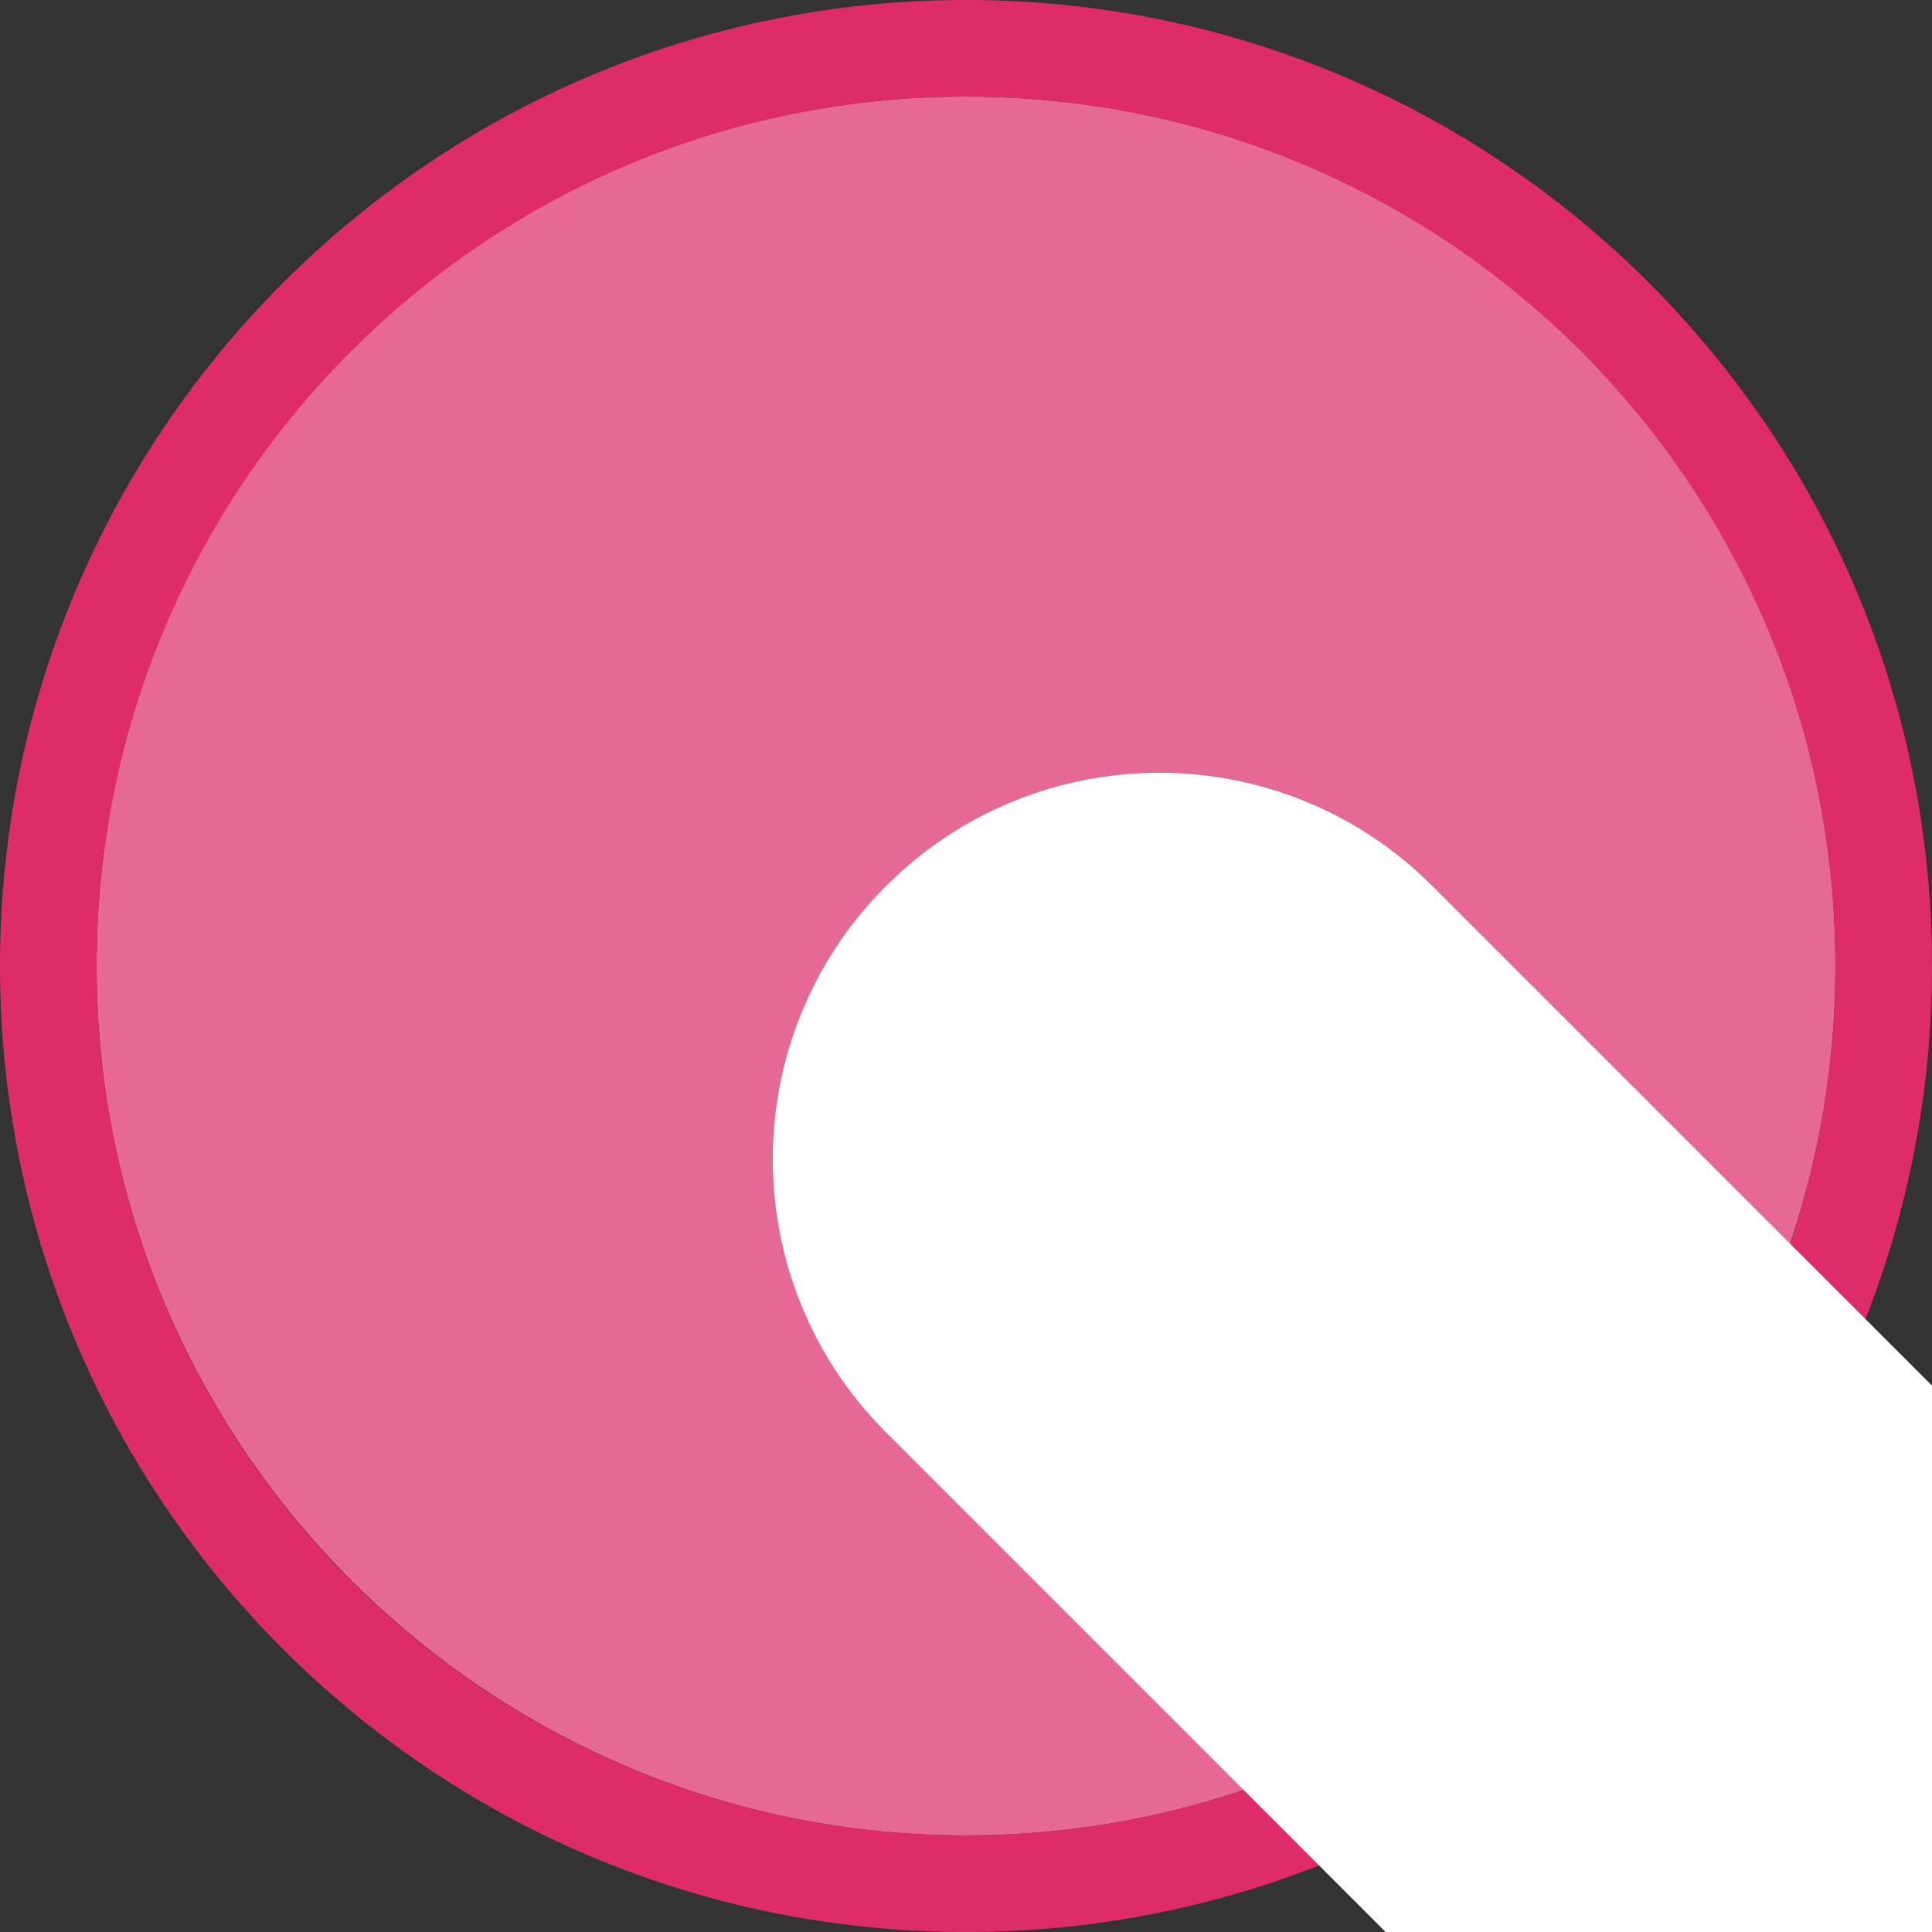 <svg width="40" height="40" viewBox="0 0 40 40" fill="none" xmlns="http://www.w3.org/2000/svg" >

<rect x="0" y="0" width="40" height="40" fill="#333333" stroke="none"/>

<g transform="translate(0, 0) scale(2 2) "> 

<g clip-path="url(#clip0)">
<path opacity="0.953" d="M9.999 1C14.963 1 19 5.002 19 10C19 14.966 14.963 19 9.999 19C5.037 19 1 14.966 1 10C1 5.002 5.037 1 9.999 1Z" fill="#EE6C99"/>
<path opacity="0.95" fill-rule="evenodd" clip-rule="evenodd" d="M10 19C14.971 19 19 14.971 19 10C19 5.029 14.971 1 10 1C5.029 1 1 5.029 1 10C1 14.971 5.029 19 10 19ZM10 20C15.523 20 20 15.523 20 10C20 4.477 15.523 0 10 0C4.477 0 0 4.477 0 10C0 15.523 4.477 20 10 20Z" fill="#E72B6C"/>
</g>
<defs>
<clipPath id="clip0">
<path d="M0 0H20V20H0V0Z" fill="white"/>
</clipPath>
</defs>

</g>


<g transform="translate(8, 8) scale(2 2) "> 

<path fill-rule="evenodd" clip100-rule="evenodd" d="M38 20C43.523 20 48 15.523 48 10C48 4.477 43.523 0 38 0C32.477 0 28 4.477 28 10C28 15.523 32.477 20 38 20ZM36 4V8L32 8V12H36V16H40V12H44V8H40V4H36Z" fill="#ffffff"/>
<path d="M5.172 5.172C6.734 3.609 9.266 3.609 10.828 5.172L24.828 19.172L19.172 24.828L5.172 10.828C3.609 9.266 3.609 6.734 5.172 5.172Z" fill="#ffffff"/>
<path d="M4 28C4 23.661 6.303 19.86 9.753 17.753L12.707 20.707C9.931 21.962 8 24.756 8 28C8 32.418 11.582 36 16 36C18.961 36 21.547 34.391 22.93 32H22C20.895 32 20 31.105 20 30C20 28.895 20.895 28 22 28H30C31.105 28 32 28.895 32 30C32 31.105 31.105 32 30 32H27.317C25.671 36.658 21.23 39.996 16.01 40H24C26.209 40 28 41.791 28 44H4C4 41.791 5.791 40 8 40H15.99C9.367 39.995 4 34.624 4 28Z" fill="#ffffff"/>

</g>

</svg>